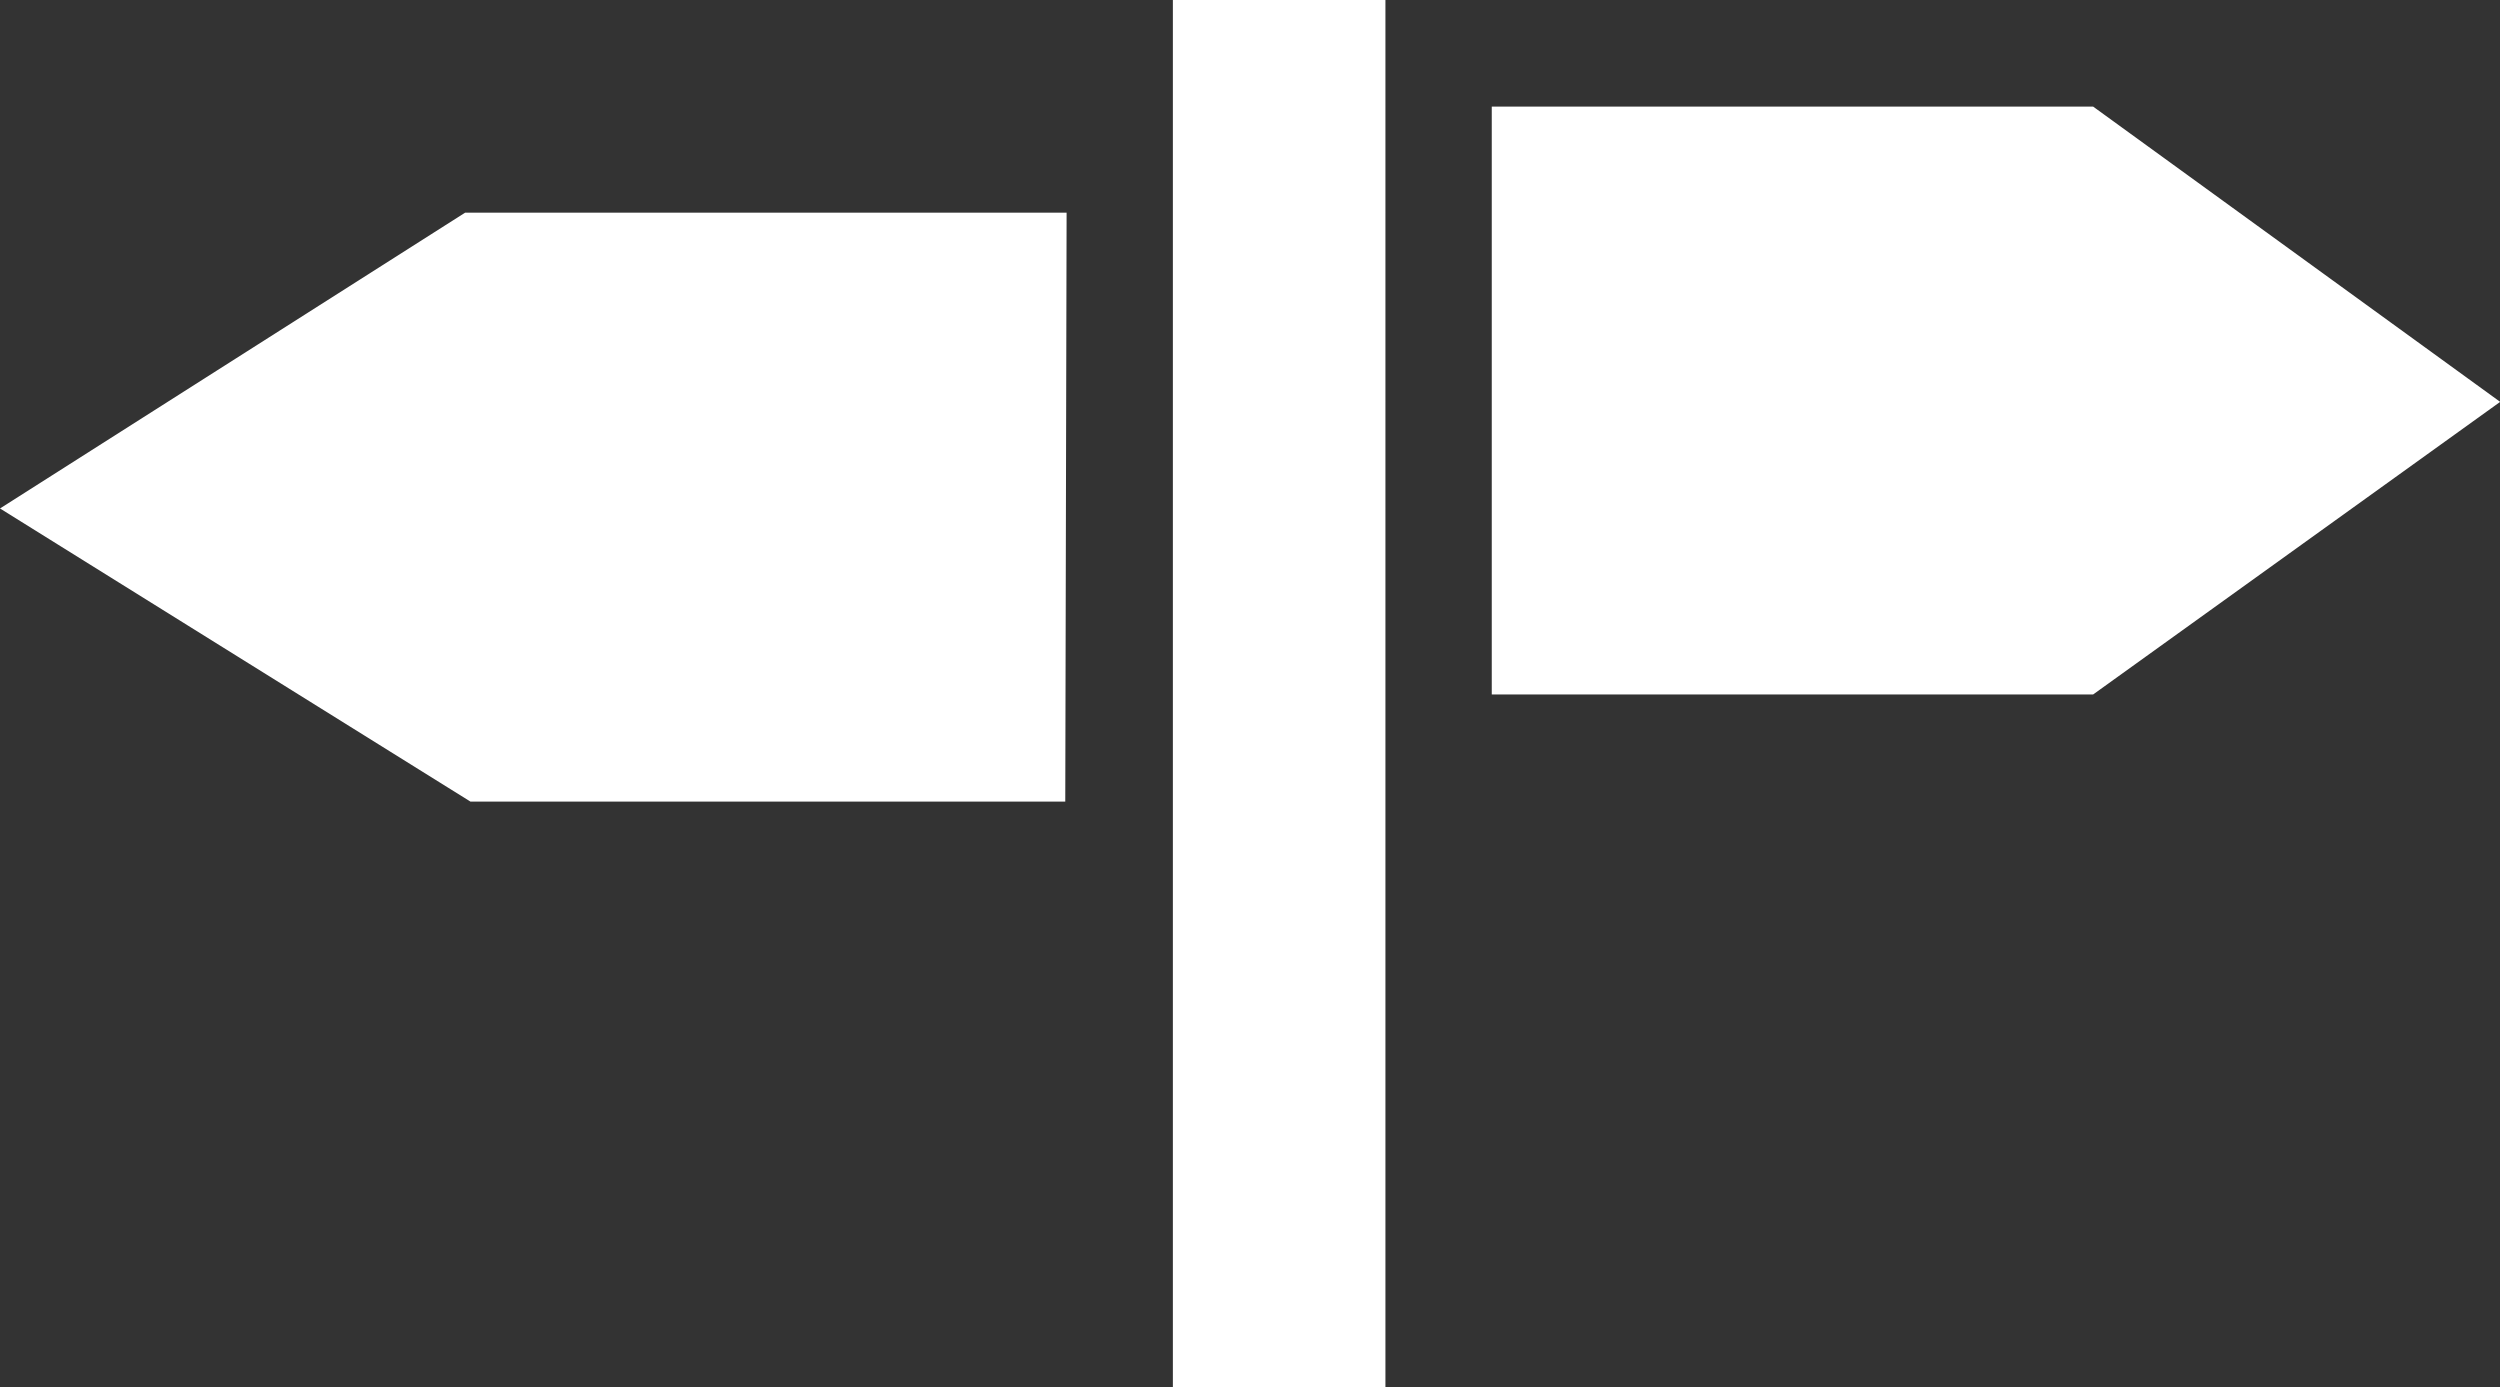 <svg xmlns="http://www.w3.org/2000/svg" width="46.906" height="26.03" viewBox="0 0 46.906 26.03">
  <rect x="0" y="0" width="46.906" height="26.03" fill="#333333" stroke="none"/>
  <defs>
    <style>
      .cls-1 {
        fill: #fff;
        fill-rule: evenodd;
      }
    </style>
  </defs>
  <path id="SIGNS.svg" class="cls-1" d="M830.006,1194.97h3.988V1221h-3.988v-26.03Zm5.983,2V1208h11.283l7.637-5.49-7.637-5.54H835.989Zm-7.977,1.99-0.025,11.05h-11.16l-8.827-5.5,8.727-5.55h11.285Z" transform="translate(-808 -1194.97)"/>
</svg>
